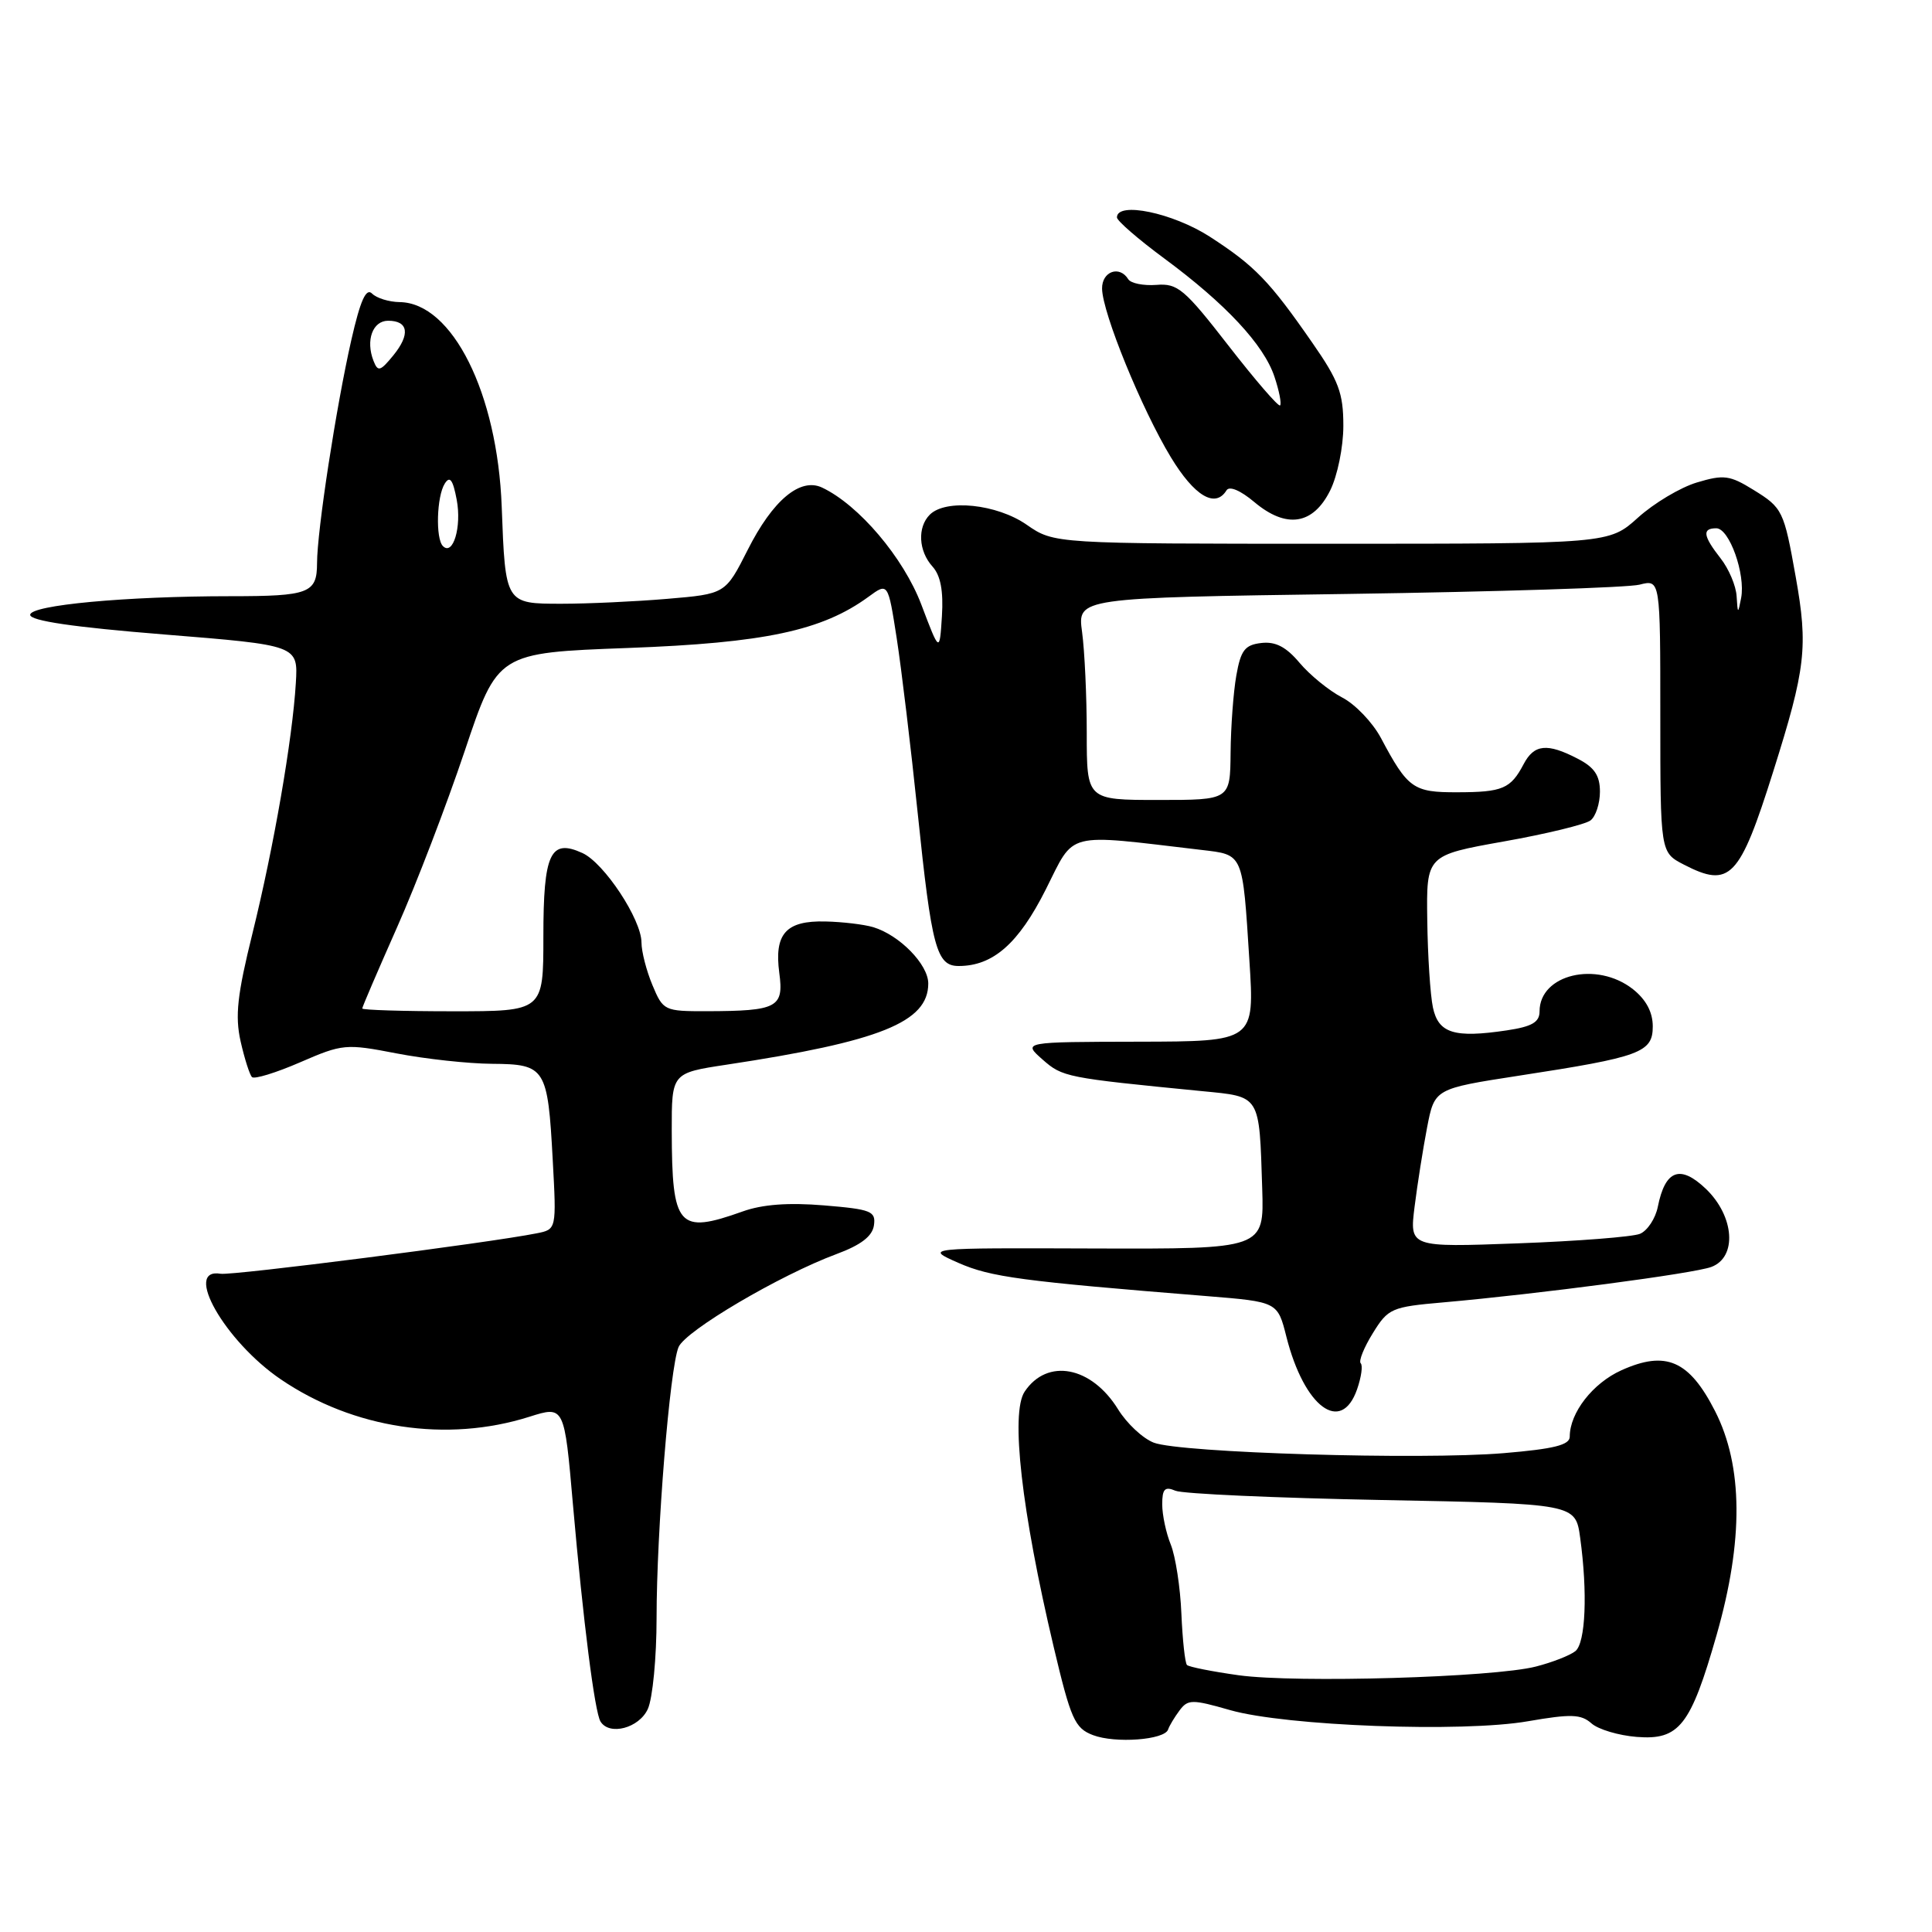 <?xml version="1.0" encoding="UTF-8" standalone="no"?>
<!DOCTYPE svg PUBLIC "-//W3C//DTD SVG 1.1//EN" "http://www.w3.org/Graphics/SVG/1.1/DTD/svg11.dtd" >
<svg xmlns="http://www.w3.org/2000/svg" xmlns:xlink="http://www.w3.org/1999/xlink" version="1.1" viewBox="0 0 256 256">
 <g >
 <path fill="currentColor"
d=" M 154.78 229.17 C 154.94 228.68 155.62 227.55 156.29 226.65 C 157.40 225.16 157.95 225.15 163.00 226.60 C 170.40 228.71 193.80 229.59 202.49 228.07 C 208.16 227.09 209.49 227.13 210.87 228.35 C 211.76 229.15 214.47 229.96 216.88 230.15 C 222.51 230.60 224.02 228.67 227.46 216.64 C 231.04 204.13 230.97 194.26 227.25 186.97 C 223.82 180.25 220.74 178.91 214.84 181.57 C 211.05 183.28 208.00 187.20 208.00 190.36 C 208.00 191.47 205.92 191.99 199.25 192.55 C 188.25 193.47 156.38 192.51 152.88 191.16 C 151.43 190.60 149.31 188.62 148.15 186.74 C 144.62 181.03 138.76 179.92 135.77 184.40 C 133.88 187.23 135.36 200.22 139.61 218.19 C 141.89 227.81 142.41 228.99 144.82 229.91 C 147.78 231.04 154.32 230.55 154.78 229.17 Z  M 85.84 226.45 C 86.48 225.05 87.00 219.62 87.00 214.38 C 87.00 202.89 88.75 181.28 89.91 178.50 C 90.82 176.33 103.35 168.95 110.84 166.17 C 114.08 164.97 115.59 163.81 115.80 162.37 C 116.07 160.49 115.46 160.24 109.19 159.72 C 104.49 159.33 101.03 159.58 98.39 160.53 C 89.86 163.57 89.04 162.63 89.01 149.84 C 89.00 142.18 89.00 142.18 96.25 141.08 C 116.62 138.00 123.00 135.44 123.00 130.32 C 123.00 127.79 119.18 123.89 115.69 122.85 C 114.48 122.49 111.64 122.15 109.37 122.10 C 104.14 121.97 102.57 123.73 103.26 128.92 C 103.88 133.50 103.01 133.96 93.70 133.99 C 88.02 134.00 87.87 133.93 86.45 130.53 C 85.65 128.62 85.00 126.08 85.00 124.89 C 85.00 121.84 80.05 114.34 77.17 113.03 C 72.92 111.09 72.00 113.06 72.00 124.12 C 72.00 134.00 72.00 134.00 60.00 134.00 C 53.40 134.00 48.00 133.83 48.00 133.63 C 48.00 133.42 50.08 128.59 52.61 122.88 C 55.15 117.17 59.18 106.65 61.58 99.50 C 65.94 86.50 65.94 86.50 83.22 85.86 C 101.31 85.19 108.94 83.57 115.09 79.07 C 117.67 77.18 117.67 77.18 118.82 84.58 C 119.45 88.65 120.70 99.07 121.60 107.74 C 123.45 125.61 124.09 128.00 127.03 128.00 C 131.58 128.00 134.96 125.03 138.56 117.88 C 142.49 110.07 140.92 110.47 159.21 112.62 C 164.79 113.28 164.64 112.94 165.55 127.25 C 166.24 138.00 166.24 138.00 150.87 138.03 C 135.50 138.06 135.50 138.06 138.14 140.39 C 140.80 142.73 141.23 142.81 159.26 144.58 C 167.08 145.34 166.85 144.96 167.25 157.50 C 167.50 165.50 167.50 165.50 145.00 165.43 C 122.50 165.35 122.50 165.35 127.00 167.34 C 131.28 169.22 135.30 169.76 159.89 171.74 C 169.29 172.50 169.29 172.50 170.46 177.15 C 172.82 186.46 177.72 190.10 179.82 184.09 C 180.38 182.48 180.60 180.93 180.30 180.64 C 180.01 180.34 180.73 178.55 181.91 176.65 C 183.94 173.36 184.38 173.17 191.27 172.57 C 203.83 171.46 224.41 168.75 226.75 167.88 C 230.21 166.60 229.83 161.17 226.04 157.53 C 222.63 154.28 220.65 155.01 219.67 159.90 C 219.36 161.46 218.29 163.08 217.30 163.49 C 216.31 163.89 209.04 164.46 201.14 164.75 C 186.77 165.28 186.77 165.28 187.44 159.89 C 187.81 156.93 188.56 152.19 189.10 149.38 C 190.09 144.26 190.09 144.26 201.29 142.53 C 217.38 140.06 219.00 139.47 219.00 136.00 C 219.00 134.11 218.11 132.45 216.37 131.07 C 211.57 127.30 204.00 129.10 204.00 134.01 C 204.00 135.45 203.00 136.03 199.66 136.53 C 192.70 137.57 190.60 136.92 189.87 133.50 C 189.52 131.85 189.18 126.64 189.12 121.92 C 189.00 113.33 189.00 113.33 199.25 111.50 C 204.89 110.50 210.06 109.24 210.75 108.71 C 211.44 108.19 212.00 106.47 212.00 104.90 C 212.00 102.76 211.27 101.67 209.05 100.53 C 205.01 98.43 203.28 98.61 201.89 101.25 C 200.17 104.52 199.10 104.97 193.11 104.98 C 187.26 105.00 186.55 104.50 182.97 97.77 C 181.87 95.72 179.57 93.31 177.84 92.42 C 176.11 91.52 173.58 89.46 172.21 87.84 C 170.42 85.71 169.01 84.98 167.13 85.20 C 164.95 85.45 164.41 86.16 163.82 89.50 C 163.43 91.70 163.09 96.31 163.06 99.75 C 163.00 106.00 163.00 106.00 153.50 106.00 C 144.00 106.00 144.00 106.00 144.00 97.14 C 144.00 92.27 143.72 86.24 143.38 83.74 C 142.76 79.21 142.76 79.21 178.63 78.70 C 198.36 78.41 215.74 77.86 217.25 77.47 C 220.00 76.77 220.00 76.77 220.00 94.86 C 220.00 112.95 220.00 112.95 223.11 114.56 C 229.23 117.72 230.50 116.40 234.97 102.20 C 239.27 88.57 239.60 85.73 237.94 76.43 C 236.38 67.66 236.20 67.29 232.36 64.92 C 229.21 62.97 228.41 62.86 224.85 63.93 C 222.67 64.58 219.15 66.68 217.04 68.59 C 213.20 72.05 213.20 72.05 176.44 72.05 C 139.68 72.05 139.68 72.05 136.04 69.53 C 132.08 66.78 125.32 66.08 123.20 68.20 C 121.54 69.86 121.70 73.01 123.56 75.07 C 124.63 76.25 125.02 78.30 124.81 81.64 C 124.50 86.50 124.50 86.50 122.08 80.11 C 119.72 73.89 113.80 66.91 108.94 64.61 C 106.03 63.23 102.39 66.28 99.07 72.87 C 96.12 78.70 96.12 78.70 88.41 79.35 C 84.17 79.71 77.87 80.00 74.42 80.00 C 66.95 80.00 66.96 80.02 66.48 67.15 C 65.92 52.11 59.94 40.12 52.95 40.03 C 51.55 40.01 49.91 39.51 49.30 38.90 C 48.51 38.11 47.75 39.79 46.55 45.06 C 44.54 53.91 42.01 70.35 42.01 74.64 C 42.00 78.60 40.95 79.00 30.57 79.00 C 16.67 79.00 4.00 80.18 4.00 81.47 C 4.00 82.26 9.68 83.10 21.75 84.07 C 39.50 85.50 39.50 85.50 39.20 90.50 C 38.75 97.98 36.28 112.23 33.46 123.65 C 31.44 131.81 31.13 134.62 31.88 137.98 C 32.40 140.28 33.08 142.41 33.39 142.72 C 33.70 143.03 36.57 142.15 39.77 140.76 C 45.39 138.32 45.82 138.28 52.54 139.58 C 56.37 140.32 62.07 140.94 65.21 140.96 C 72.28 141.01 72.58 141.48 73.24 153.70 C 73.74 162.90 73.74 162.90 71.12 163.42 C 64.85 164.68 30.76 169.04 29.24 168.78 C 24.21 167.93 29.78 177.71 37.19 182.76 C 46.83 189.32 59.21 191.19 70.14 187.73 C 74.78 186.26 74.78 186.26 75.92 199.38 C 77.27 214.80 78.80 226.87 79.57 228.11 C 80.75 230.03 84.69 228.98 85.84 226.45 Z  M 176.25 65.00 C 177.22 63.05 178.00 59.25 178.00 56.42 C 178.00 52.09 177.39 50.45 173.89 45.42 C 168.21 37.23 166.28 35.23 160.30 31.36 C 155.41 28.21 148.00 26.66 148.00 28.81 C 148.00 29.25 150.81 31.69 154.25 34.23 C 162.39 40.24 167.46 45.67 168.87 49.91 C 169.50 51.79 169.83 53.50 169.62 53.72 C 169.40 53.93 166.33 50.37 162.78 45.80 C 156.95 38.29 156.04 37.52 153.23 37.75 C 151.51 37.88 149.84 37.54 149.50 37.00 C 148.34 35.12 146.00 35.96 146.03 38.25 C 146.08 41.47 151.28 54.21 155.14 60.58 C 158.27 65.74 161.03 67.39 162.52 64.97 C 162.90 64.36 164.37 64.98 166.21 66.53 C 170.45 70.09 173.98 69.55 176.25 65.00 Z  M 164.13 221.98 C 160.63 221.49 157.55 220.88 157.28 220.62 C 157.02 220.35 156.69 217.29 156.54 213.82 C 156.40 210.34 155.76 206.23 155.14 204.68 C 154.51 203.14 154.00 200.73 154.00 199.33 C 154.00 197.29 154.35 196.93 155.75 197.53 C 156.71 197.94 169.03 198.49 183.13 198.76 C 208.76 199.25 208.76 199.25 209.38 203.76 C 210.38 211.03 210.10 217.68 208.75 218.78 C 208.06 219.34 205.70 220.27 203.50 220.83 C 197.87 222.27 171.76 223.03 164.13 221.98 Z  M 230.11 79.00 C 230.03 77.62 229.08 75.38 228.00 74.00 C 225.66 71.01 225.51 70.00 227.42 70.00 C 229.15 70.00 231.31 76.09 230.71 79.23 C 230.29 81.39 230.26 81.38 230.11 79.00 Z  M 58.69 72.36 C 57.70 71.37 57.86 65.76 58.94 64.07 C 59.61 63.01 60.02 63.57 60.52 66.24 C 61.19 69.81 60.03 73.70 58.69 72.36 Z  M 49.49 47.81 C 48.43 45.09 49.38 42.50 51.43 42.50 C 54.12 42.50 54.39 44.30 52.11 47.10 C 50.38 49.21 50.07 49.30 49.49 47.81 Z "/>
</g>
</svg>